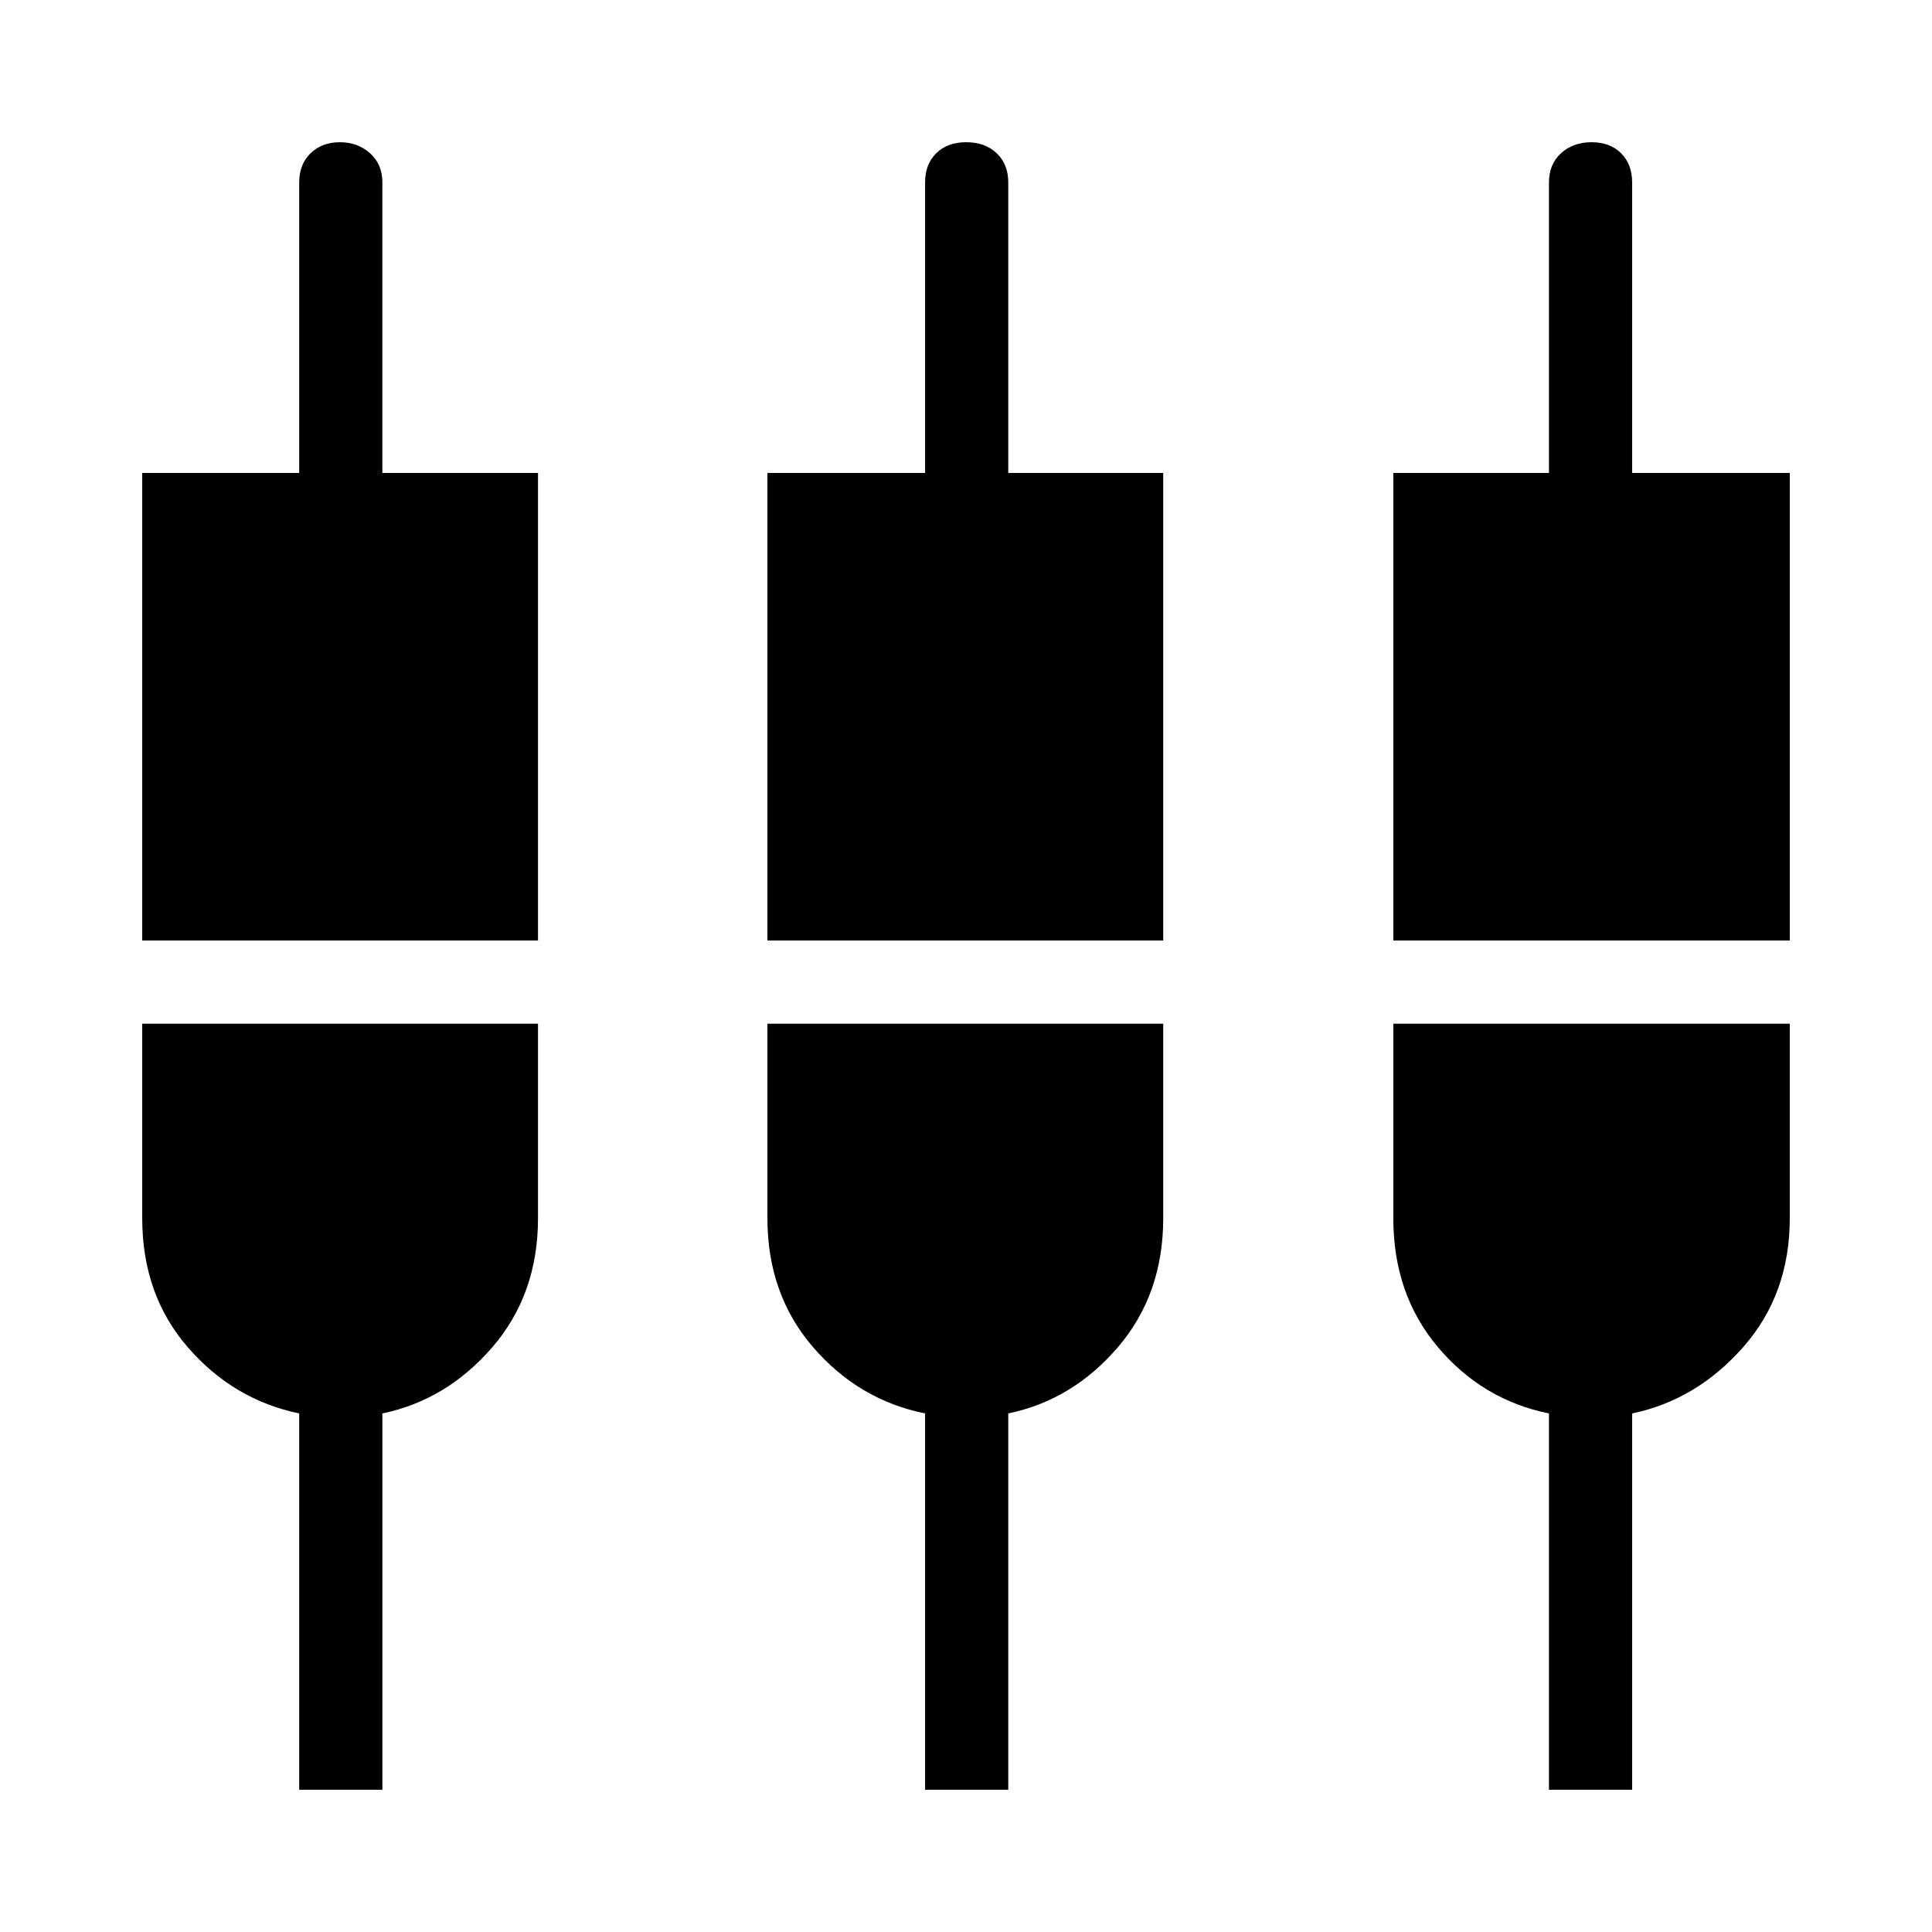 <svg xmlns="http://www.w3.org/2000/svg" height="40" viewBox="0 -960 960 960" width="40"><path d="M148.67-70.67v-187q-32.71-6.78-55.36-32.89-22.64-26.11-22.64-64.11v-96.66h196.66v96.66q0 37.78-22.66 64.06Q222-264.33 190-257.67v187h-41.33Zm311 0v-187q-33-6.66-55.67-32.94-22.67-26.28-22.67-64.06v-96.66H578v96.66q0 37.78-22.5 64.06T501-257.67v187h-41.33Zm310 0v-187q-33-6.66-55.17-32.94-22.17-26.28-22.17-64.06v-96.66h197v96.66q0 37.78-23.16 64.06Q843-264.33 811-257.67v187h-41.33Zm-699-422V-725h78v-144.33q0-9.05 5.66-14.53 5.67-5.47 14.55-5.47 8.87 0 15 5.47 6.12 5.48 6.12 14.53V-725h77.33v232.33H70.67Zm310.66 0V-725h78.34v-144.33q0-9.05 5.53-14.53 5.54-5.47 14.91-5.47 9.38 0 15.13 5.47 5.76 5.48 5.76 14.53V-725h77v232.33H381.33Zm311 0V-725h77.34v-144.33q0-9.05 5.99-14.53 5.99-5.47 15.16-5.47 9.18 0 14.68 5.47 5.5 5.48 5.5 14.53V-725h78.33v232.33h-197Z"/></svg>